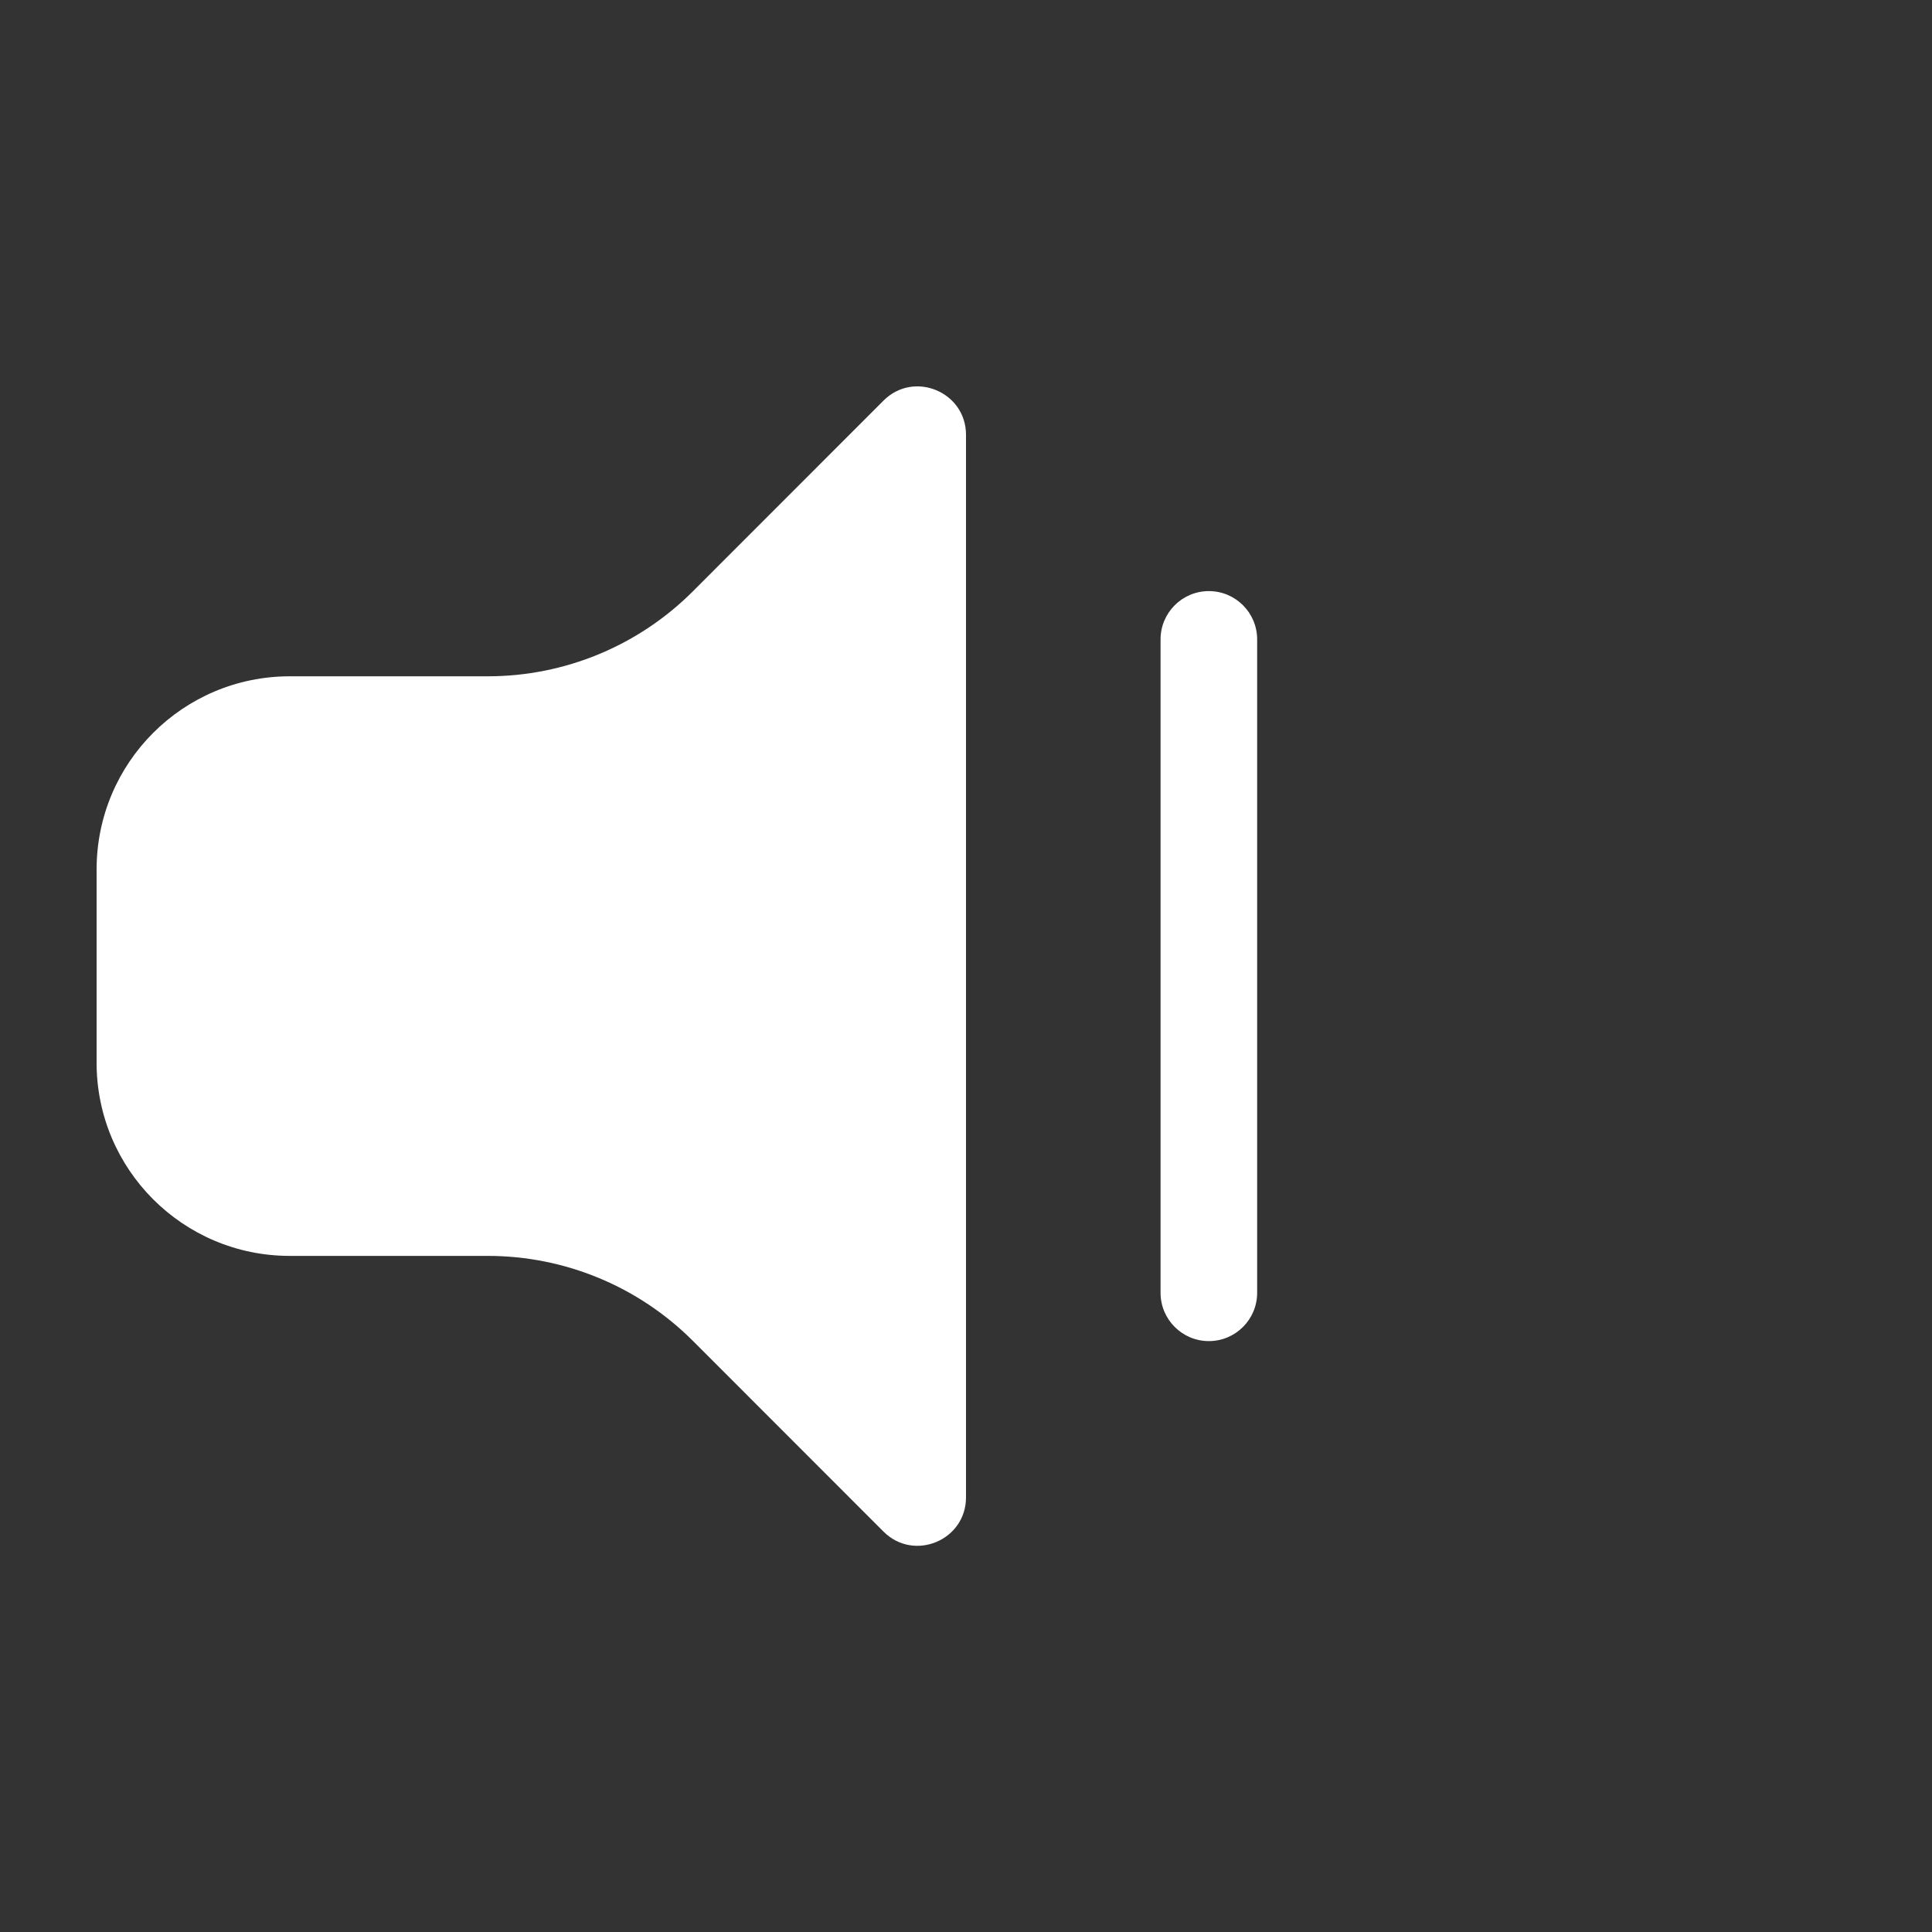 <svg xmlns="http://www.w3.org/2000/svg" width="20" height="20" viewBox="0 0 20 20">
  <rect x="0" y="0" width="20" height="20" fill="#333333" stroke="none"/>
  <path fill="#FFF" fill-rule="evenodd" d="M10,4.501 L10,15.501 C10,15.946 9.461,16.17 9.146,15.855 L7.172,13.88 C6.609,13.317 5.846,13.001 5.05,13.001 L3,13.001 C1.895,13.001 1,12.106 1,11.001 L1,9.001 C1,7.896 1.895,7.001 3,7.001 L5.05,7.001 C5.846,7.001 6.609,6.685 7.172,6.122 L9.146,4.147 C9.461,3.832 10,4.056 10,4.501 Z M12.514,6.119 C12.79,6.119 13.014,6.343 13.014,6.619 L13.014,13.383 C13.014,13.659 12.79,13.883 12.514,13.883 C12.238,13.883 12.014,13.659 12.014,13.383 L12.014,6.619 C12.014,6.343 12.238,6.119 12.514,6.119 Z"/>
</svg>
